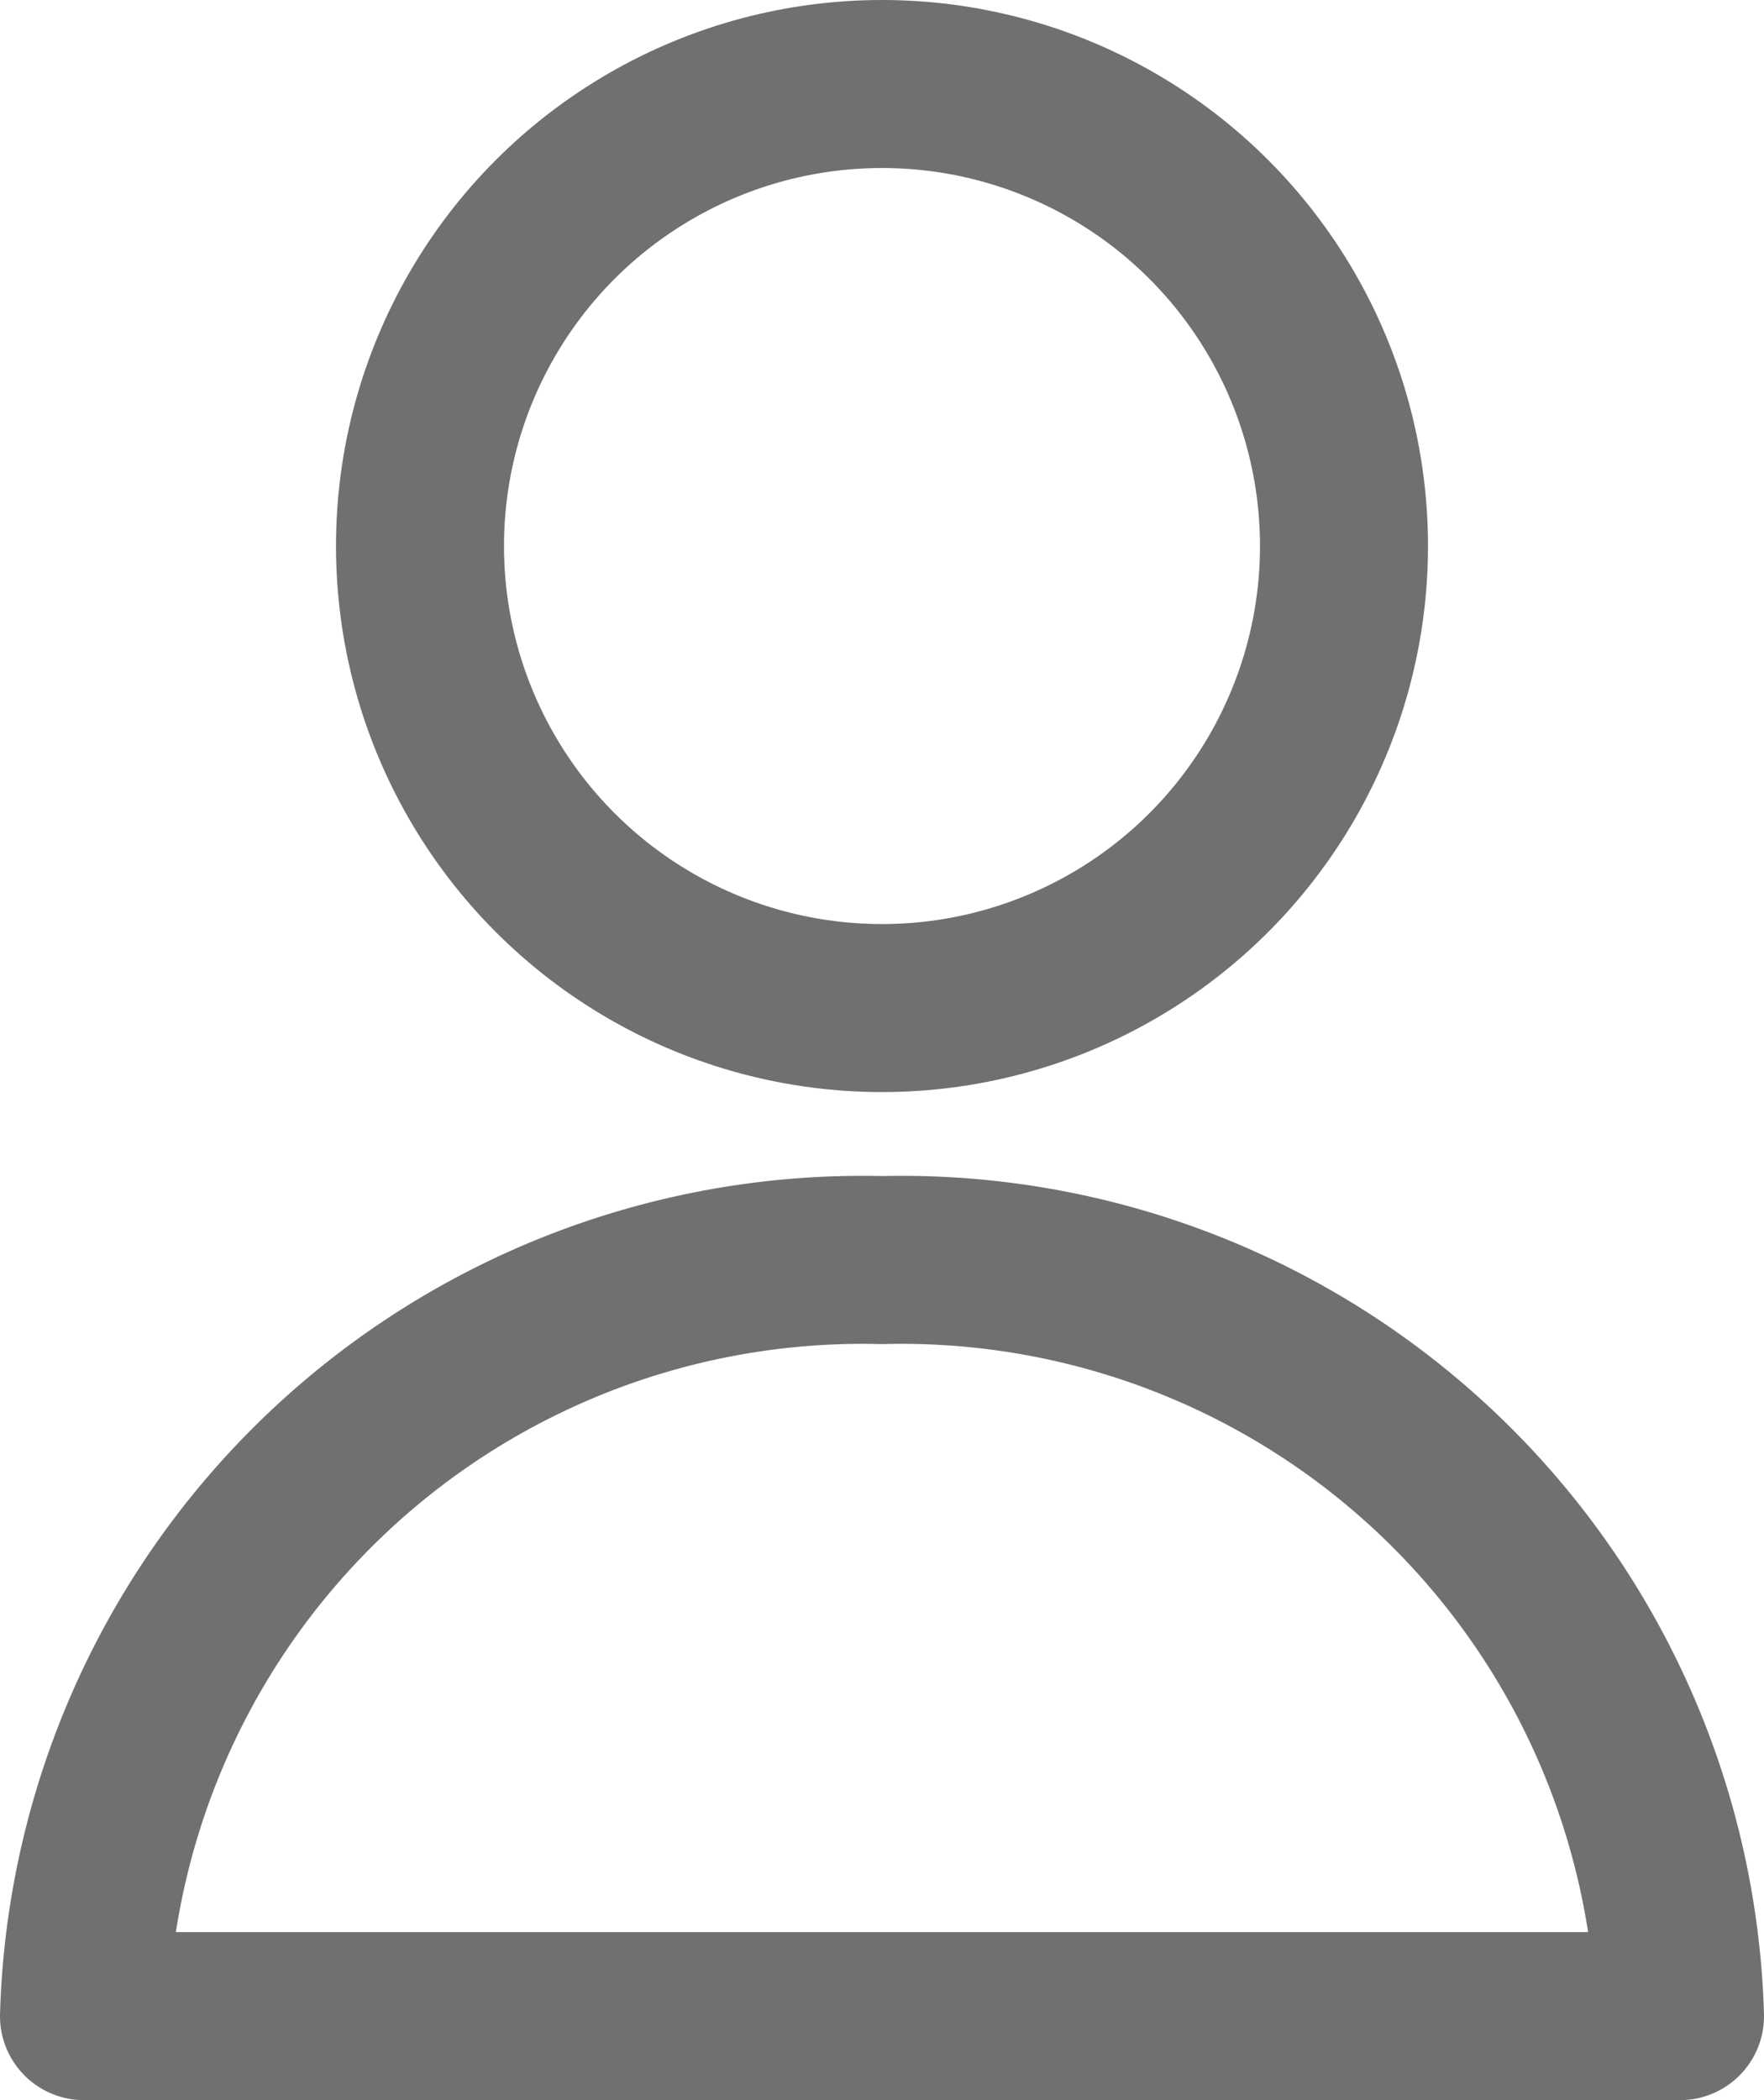 <svg xmlns="http://www.w3.org/2000/svg" width="21" height="25" viewBox="0 0 21 25">
  <g id="Component_1_1" data-name="Component 1 – 1" transform="translate(1)">
    <path id="Subtraction_1" data-name="Subtraction 1" d="M19,9H0A9.271,9.271,0,0,1,9.5,0,9.271,9.271,0,0,1,19,9Z" transform="translate(0 15)" fill="none" stroke="#707070" stroke-linecap="round" stroke-linejoin="round" stroke-width="2"/>
    <g id="Ellipse_2" data-name="Ellipse 2" transform="translate(3)" fill="none" stroke="#707070" stroke-linecap="round" stroke-linejoin="round" stroke-width="2">
      <circle cx="6.5" cy="6.5" r="6.5" stroke="none"/>
      <circle cx="6.5" cy="6.5" r="5.5" fill="none"/>
    </g>
  </g>
</svg>
